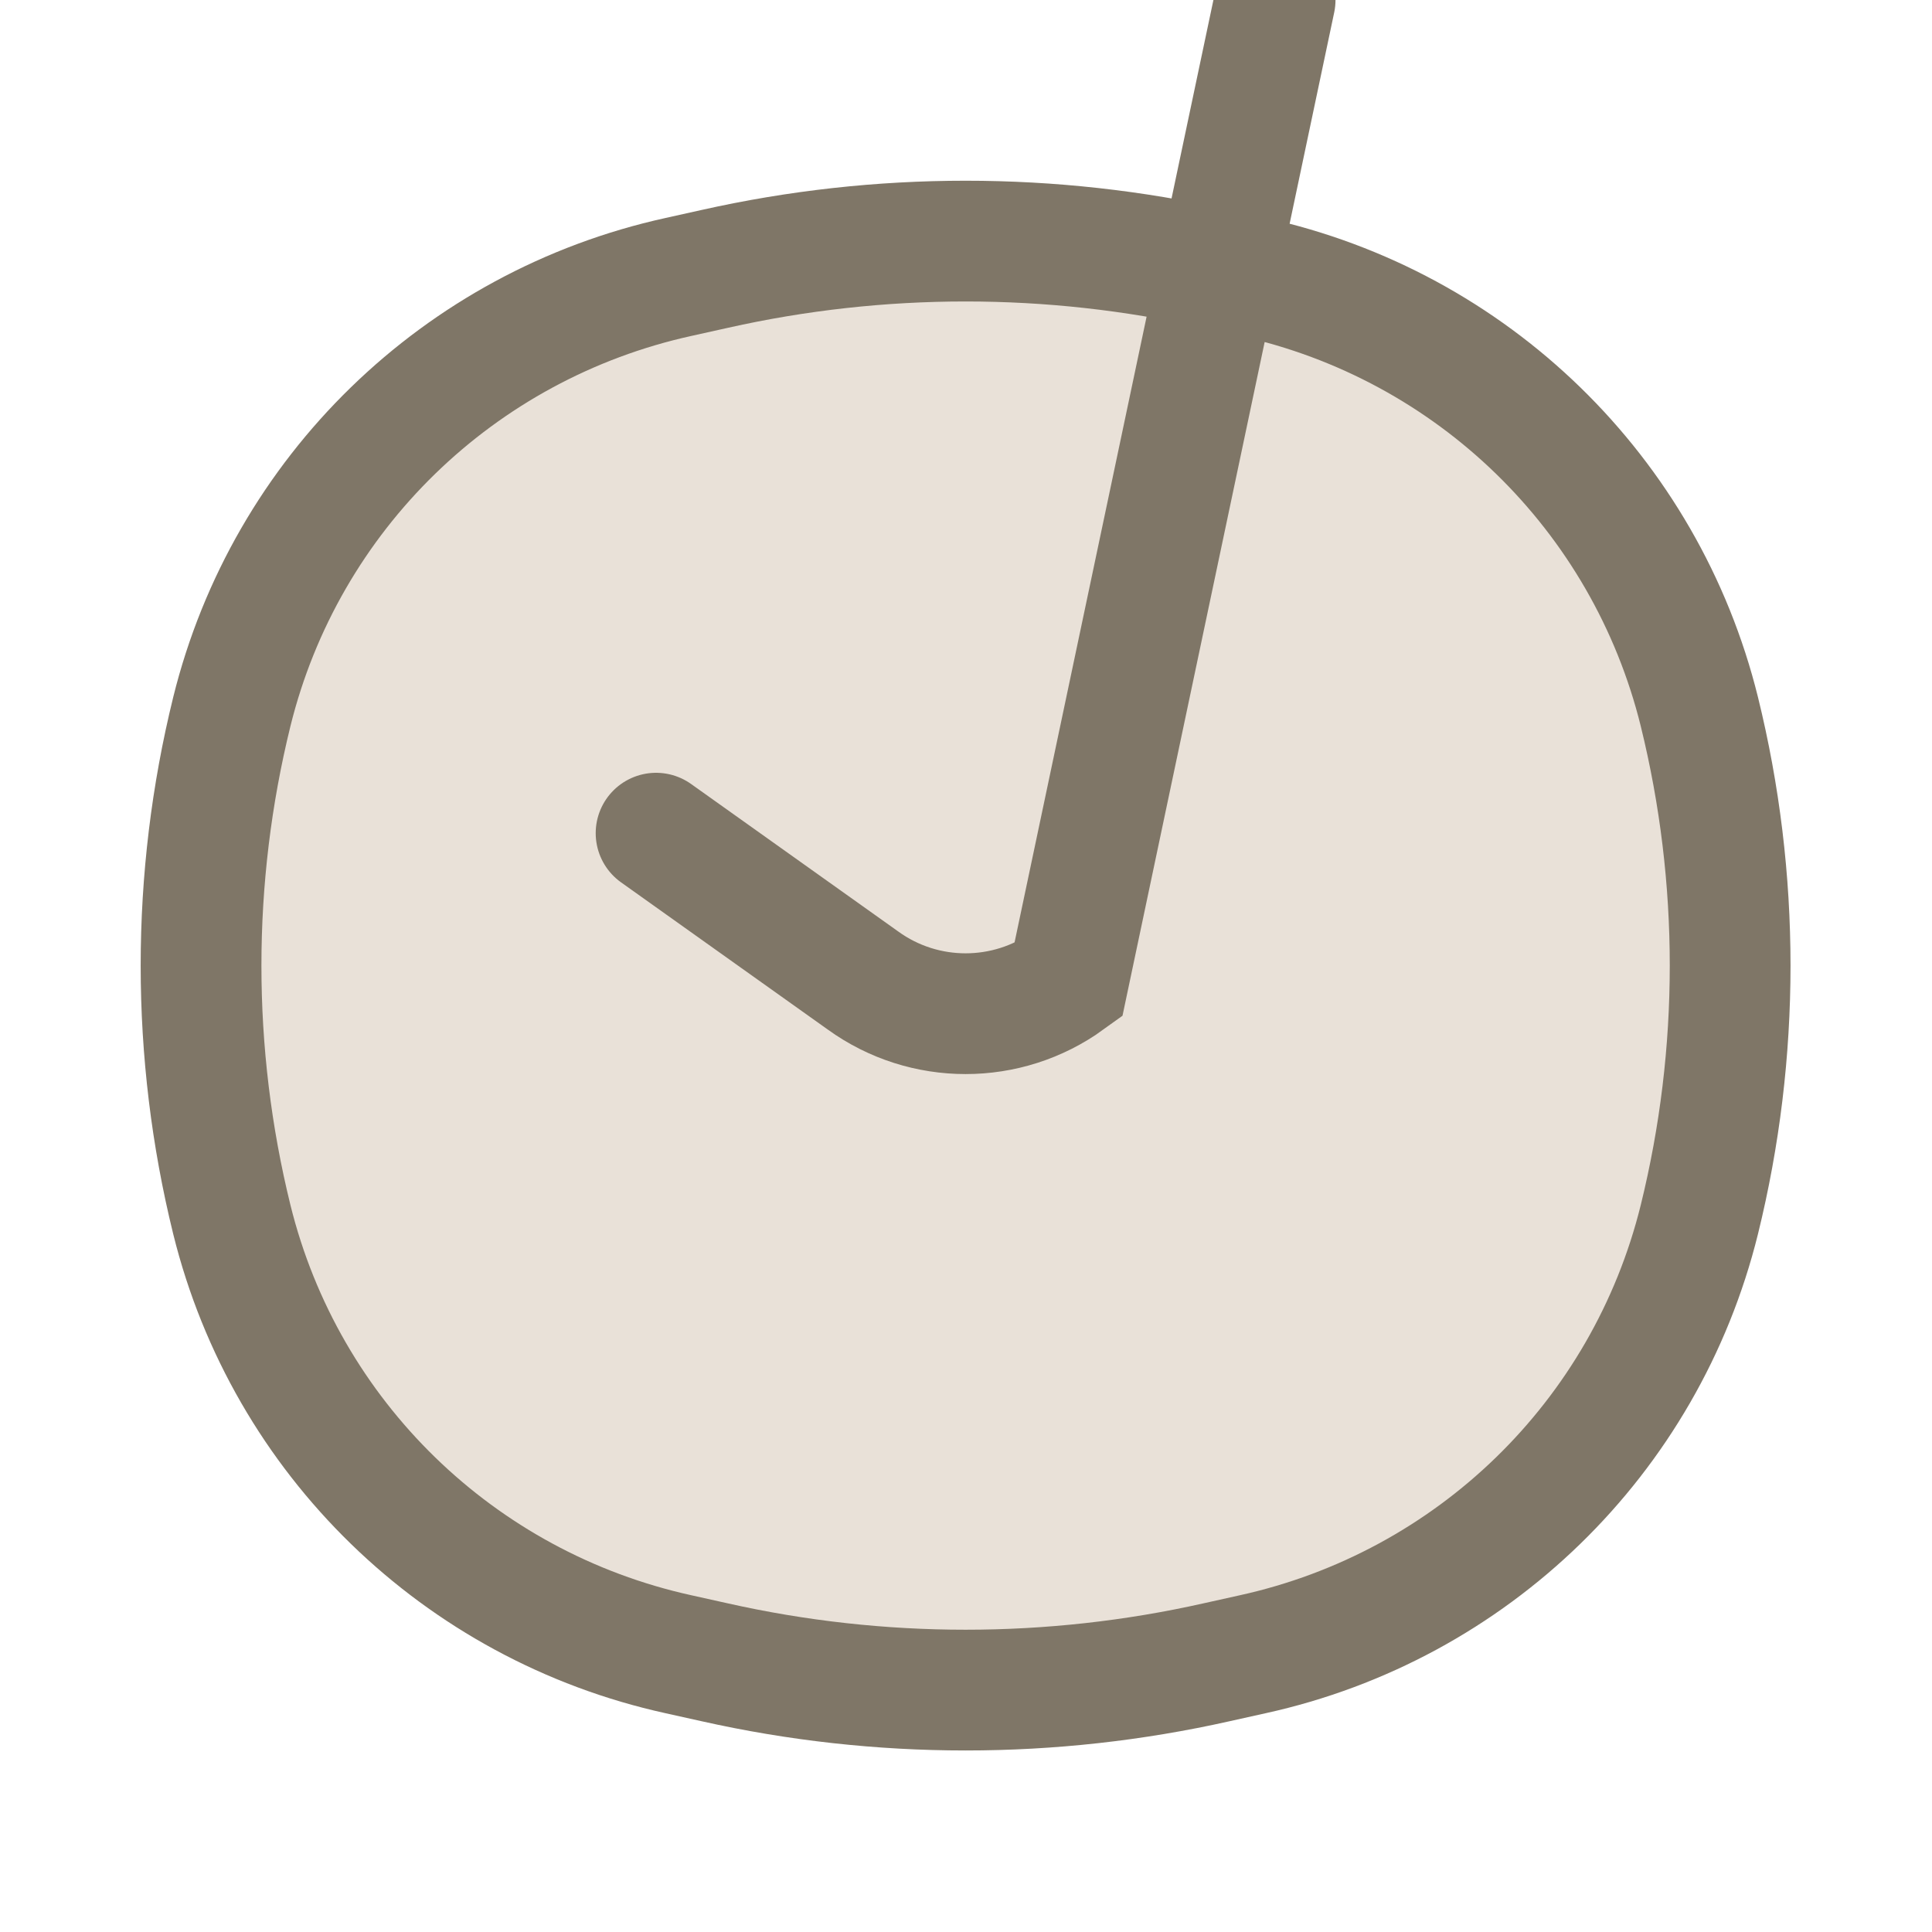 <svg width="24" height="24" viewBox="0 0 24 24" fill="none" xmlns="http://www.w3.org/2000/svg" xmlns:xlink="http://www.w3.org/1999/xlink">
	<desc>
			Created with Pixso.
	</desc>
	<defs>
		<clipPath id="clip6_2750">
			<rect width="24" height="24" fill="white" fill-opacity="0"/>
		</clipPath>
	</defs>
	<g clip-path="url(#clip6_2750)">
		<path d="M2.88 8.84C3.55 6.13 5.7 4.04 8.43 3.44L8.88 3.34C10.93 2.88 13.06 2.88 15.11 3.34L15.56 3.44C18.29 4.04 20.44 6.13 21.11 8.84C21.62 10.91 21.62 13.08 21.11 15.15C20.44 17.86 18.29 19.95 15.56 20.55L15.11 20.65C13.06 21.11 10.93 21.11 8.88 20.65L8.43 20.55C5.7 19.95 3.55 17.86 2.88 15.15C2.37 13.08 2.37 10.91 2.88 8.84ZM7.74 10.95L7.71 10.96C7.37 10.71 7.29 10.25 7.54 9.91C7.78 9.57 8.24 9.49 8.58 9.73L8.59 9.76L7.74 10.95ZM15.4 9.76L15.41 9.73C15.75 9.49 16.21 9.57 16.45 9.91C16.7 10.25 16.62 10.71 16.28 10.96L16.25 10.95L15.4 9.76Z" fill="#E9E1D8" fill-opacity="1" fill-rule="nonzero"/>
		<path d="M8.88 3.34C10.93 2.88 13.06 2.88 15.11 3.34L15.56 3.44C18.29 4.04 20.44 6.13 21.11 8.84C21.62 10.91 21.62 13.08 21.11 15.15C20.44 17.86 18.29 19.95 15.56 20.55L15.11 20.65C13.06 21.11 10.93 21.11 8.88 20.65L8.43 20.55C5.7 19.95 3.55 17.86 2.88 15.15C2.37 13.08 2.37 10.91 2.88 8.84C3.55 6.13 5.7 4.04 8.43 3.44L8.88 3.34ZM8.15 10.35L10.72 12.18C11.48 12.73 12.51 12.73 13.27 12.18L15.84 " stroke="#7F7667" stroke-opacity="1" stroke-width="1.5" stroke-linecap="round"/>
	</g>
</svg>
